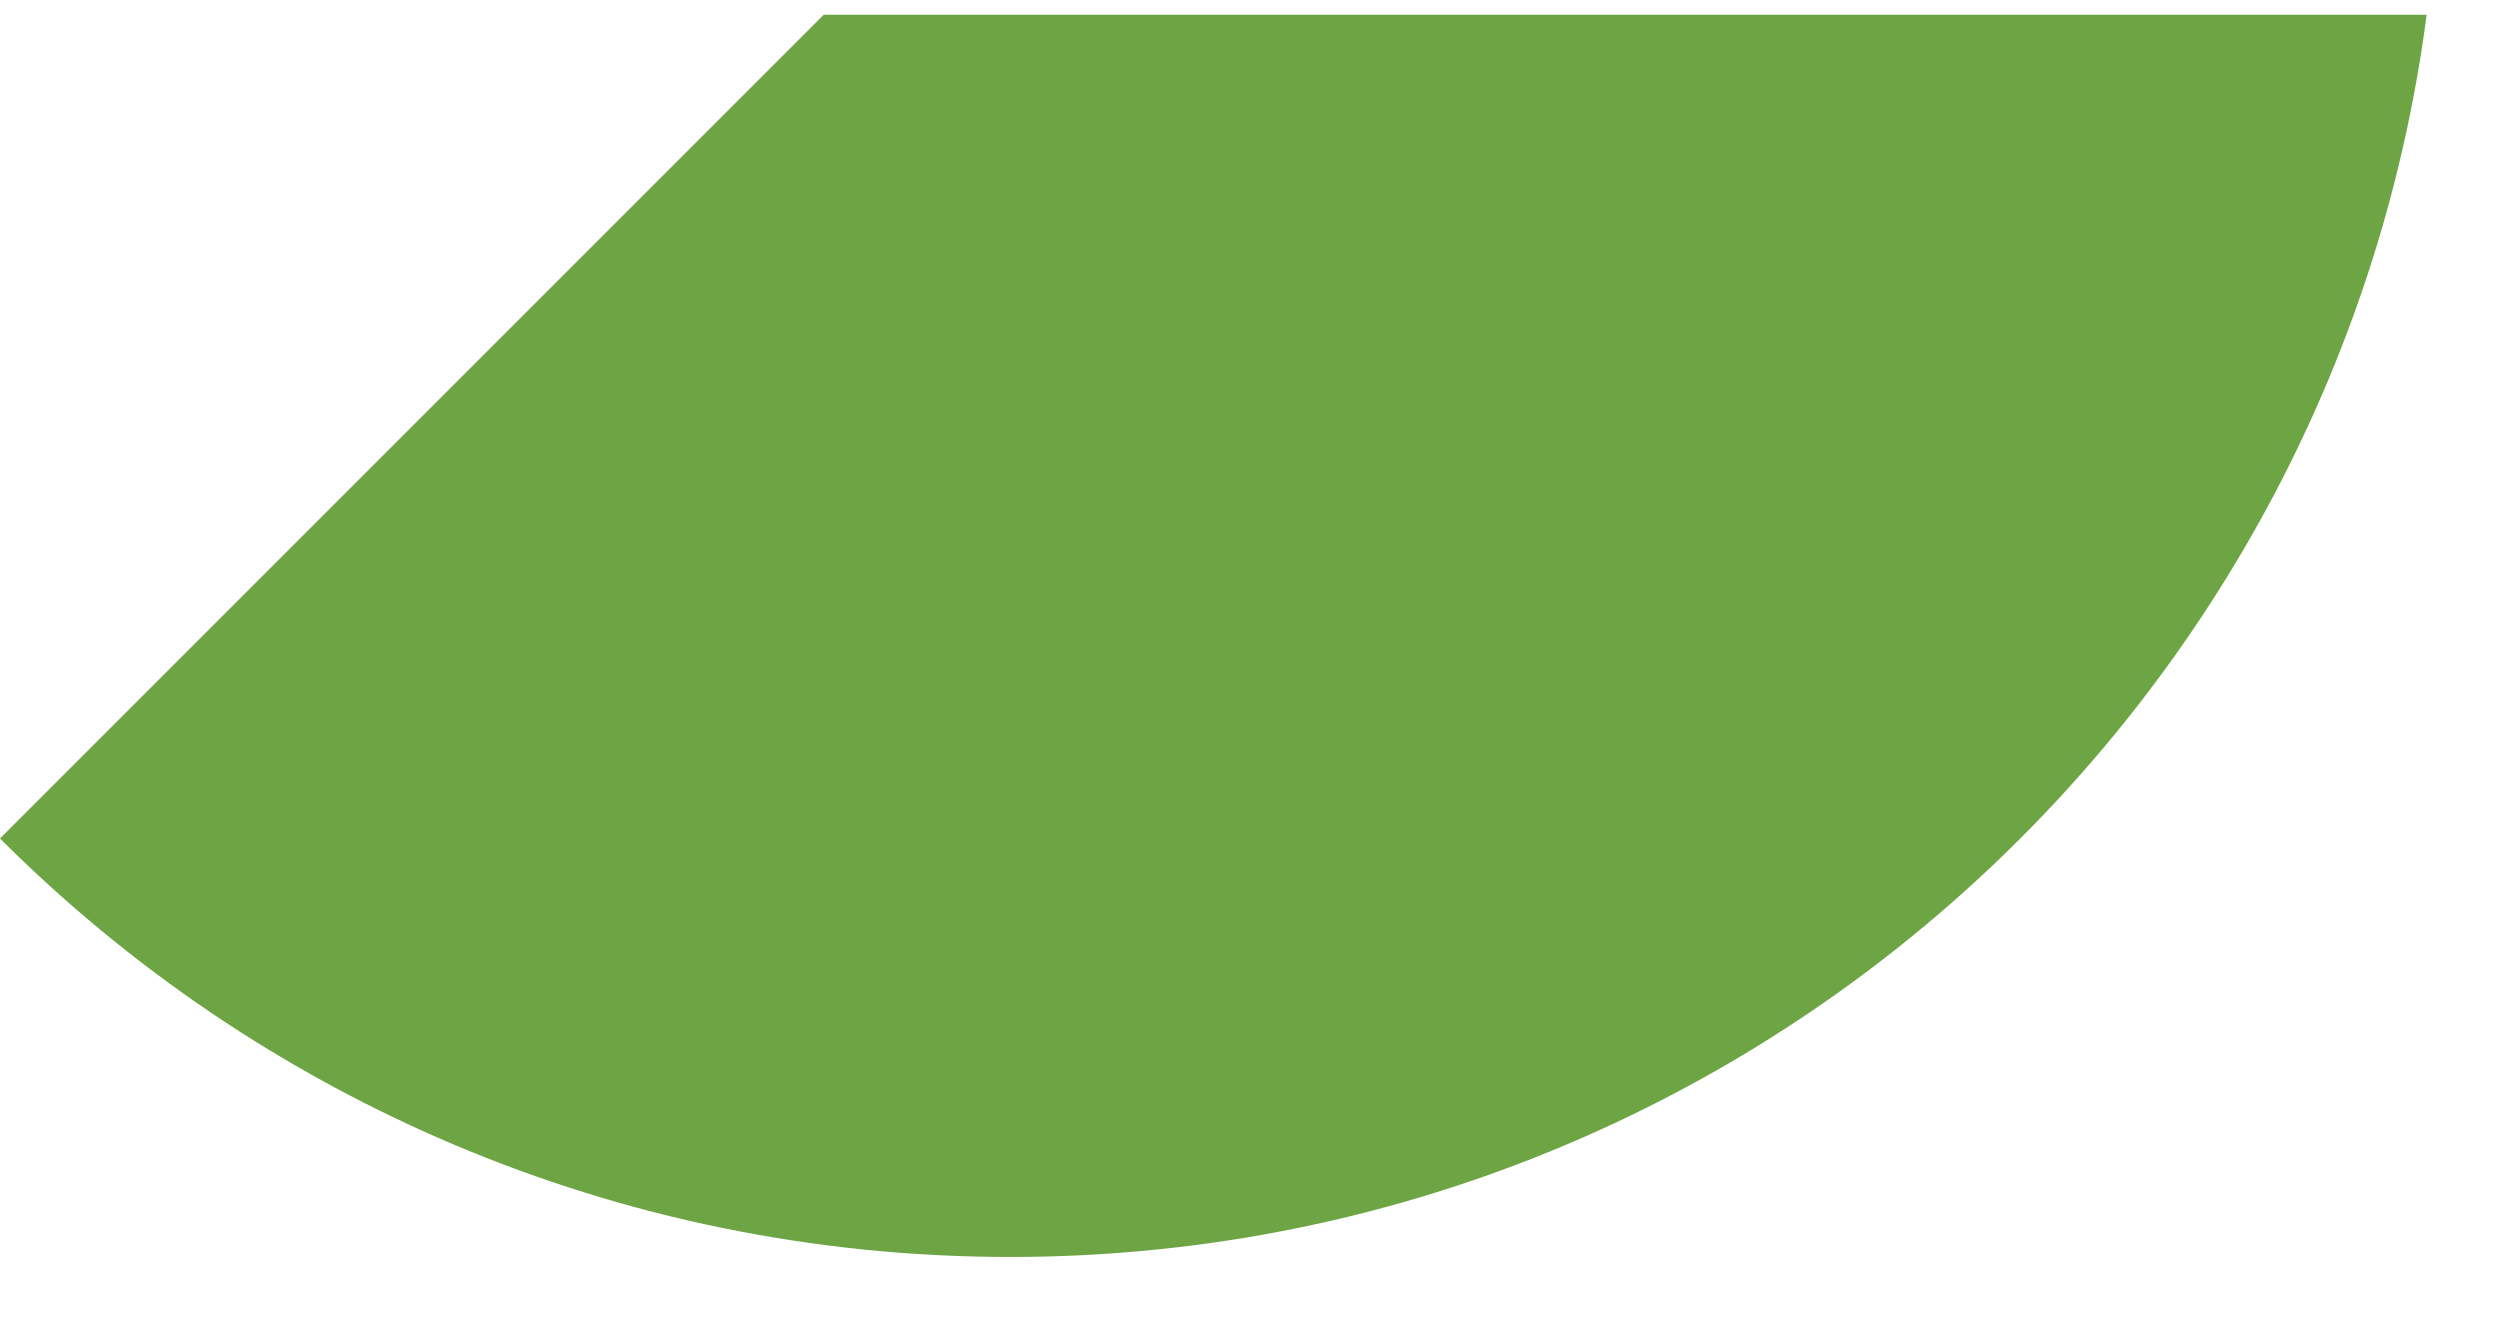 <svg preserveAspectRatio="none" width="100%" height="100%" overflow="visible" style="display: block;" viewBox="0 0 28 15" fill="none" xmlns="http://www.w3.org/2000/svg">
<path id="Vector" d="M27.178 0.165H9.226L0 9.391C2.895 12.287 6.896 14.078 11.314 14.078C19.5 14.078 26.249 7.93 27.199 0C27.192 0.055 27.186 0.11 27.178 0.165V0.165Z" fill="#6DA544"/>
</svg>
